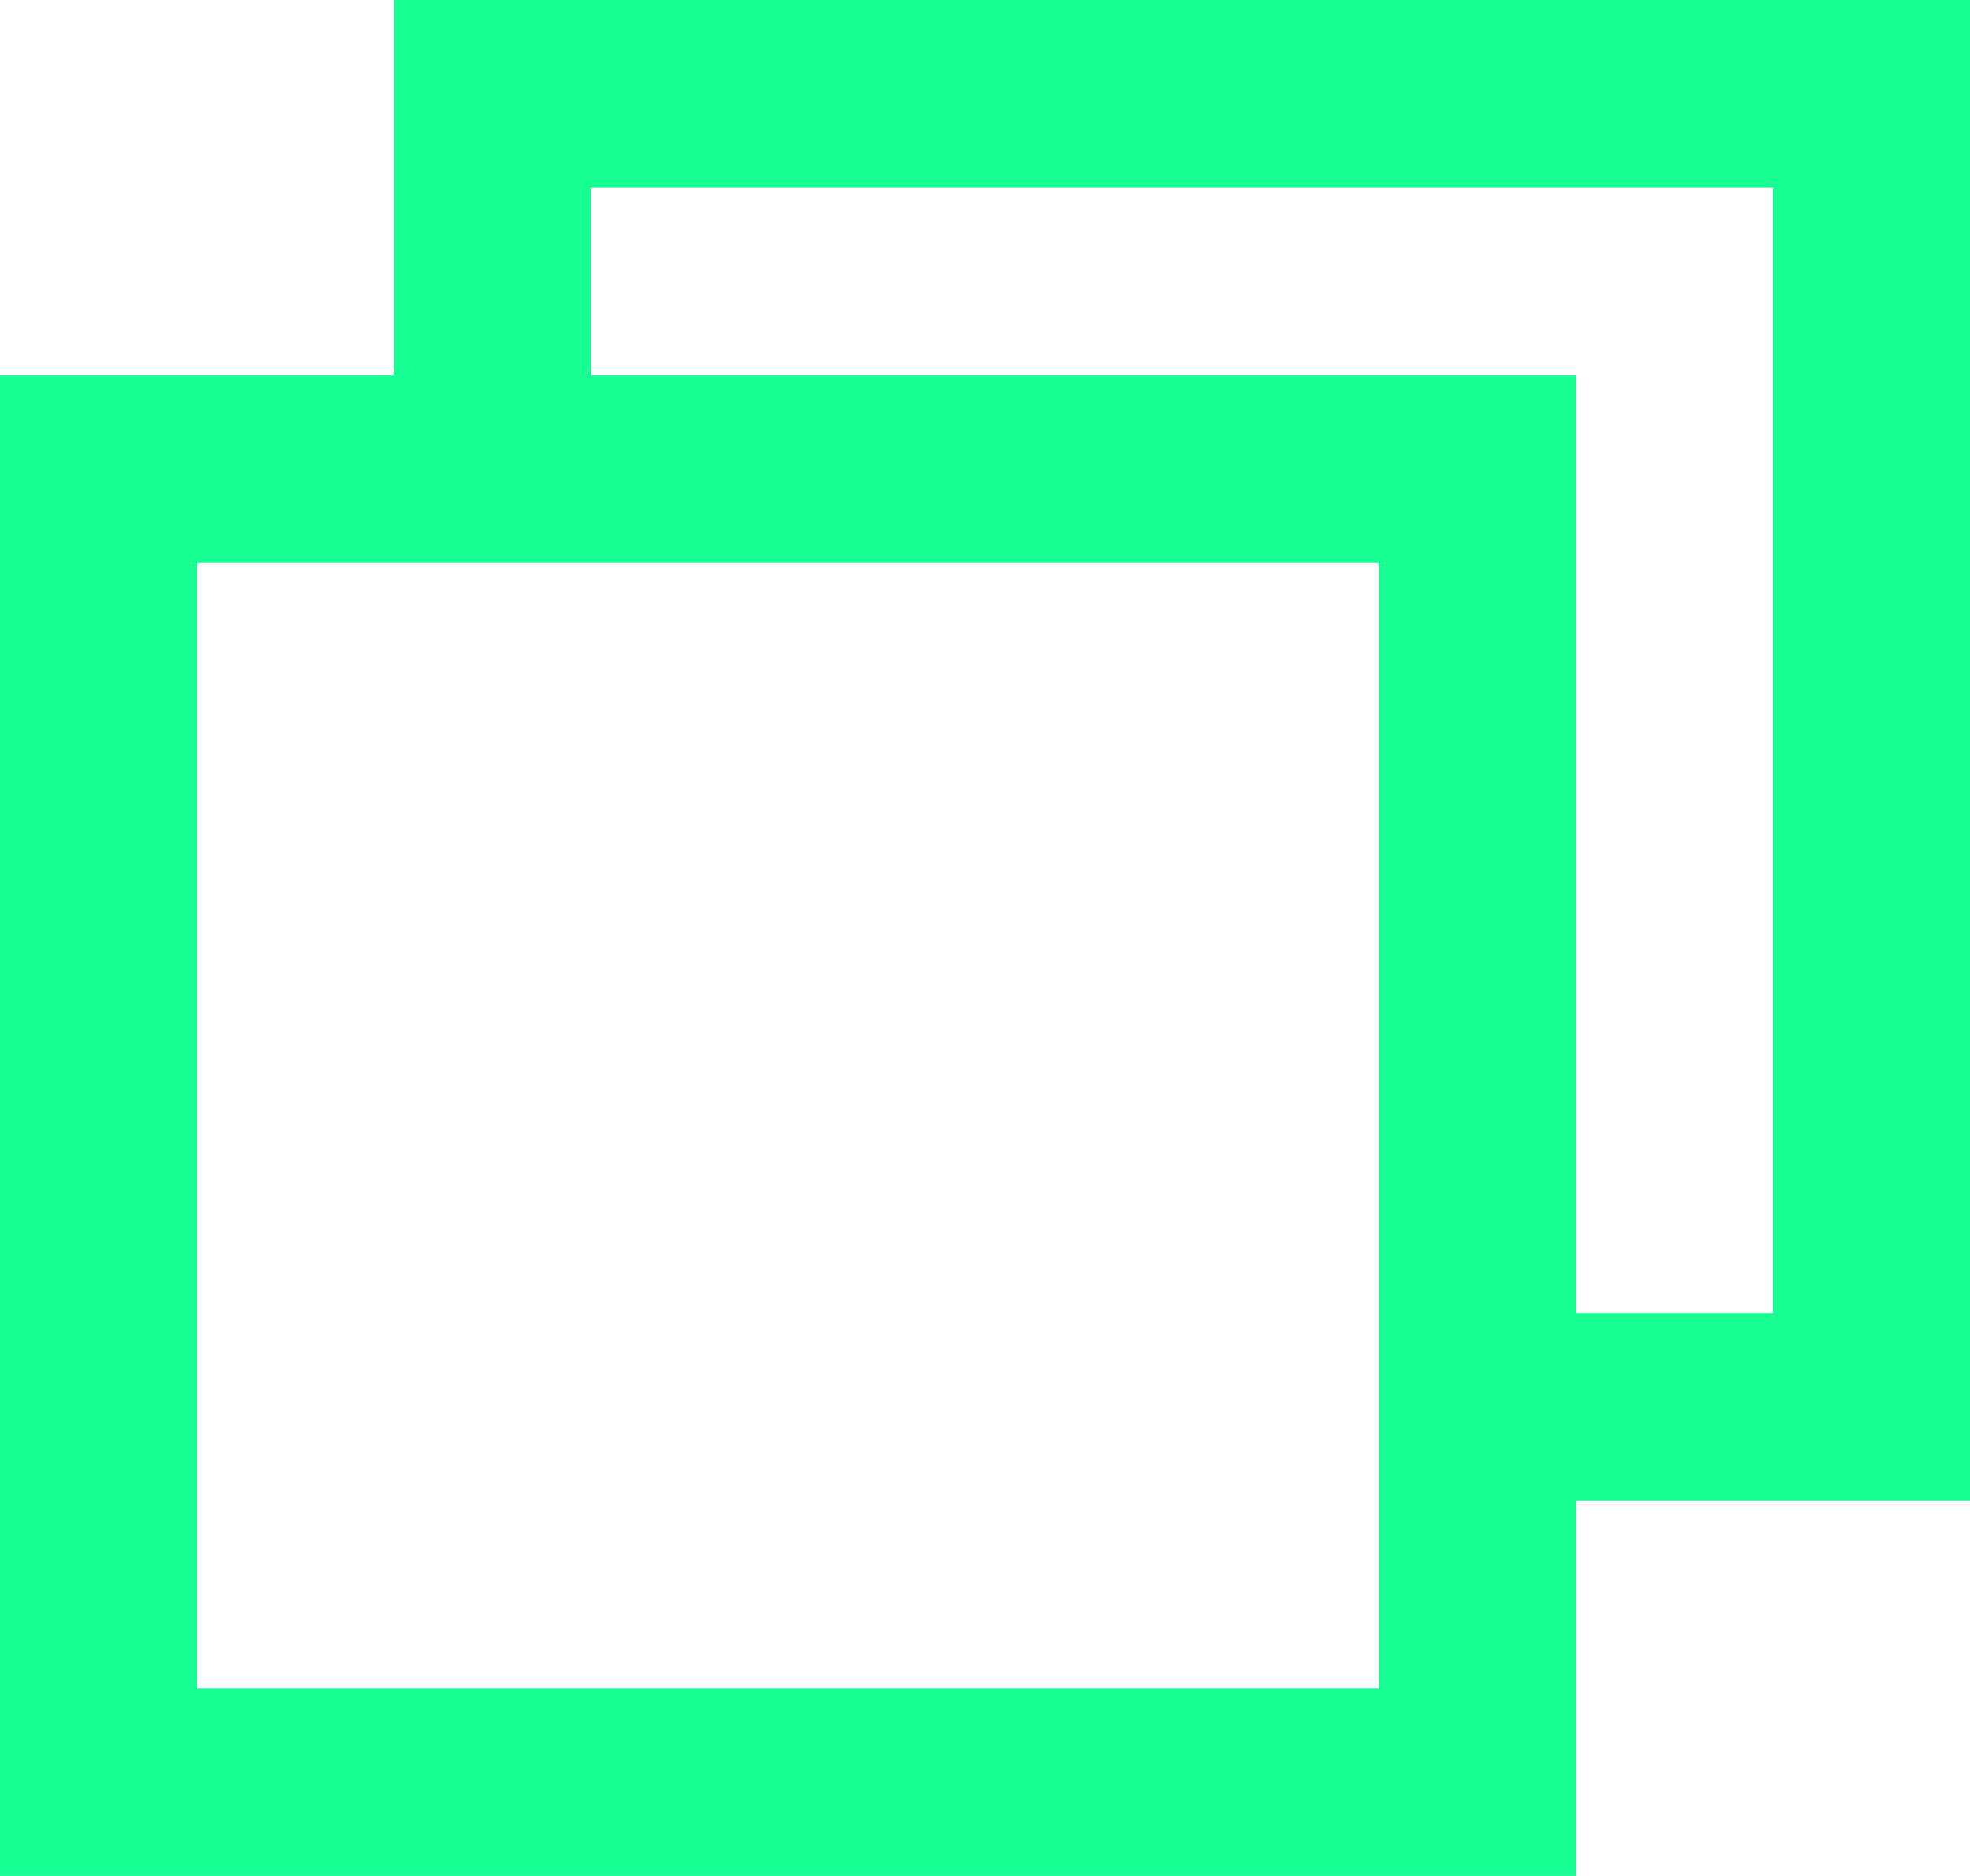 <?xml version="1.0" encoding="UTF-8" standalone="no"?>
<svg width="21px" height="20px" viewBox="0 0 21 20" version="1.1" xmlns="http://www.w3.org/2000/svg" xmlns:xlink="http://www.w3.org/1999/xlink">
    <!-- Generator: Sketch 3.8.1 (29687) - http://www.bohemiancoding.com/sketch -->
    <title>multitasking [#1490]</title>
    <desc>Created with Sketch.</desc>
    <defs></defs>
    <g id="Page-1" stroke="none" stroke-width="1" fill="none" fill-rule="evenodd">
        <g id="Dribbble-Dark-Preview" transform="translate(-59, -360)" fill="#18FF94">
            <g id="icons" transform="translate(56, 160)">
                <path d="M21.9,214 L19.8,214 L19.8,204 L9.3,204 L9.3,202 L21.9,202 L21.9,214 Z M5.1,218 L17.7,218 L17.7,206 L5.1,206 L5.1,218 Z M7.2,200 L7.2,204 L3,204 L3,220 L19.8,220 L19.8,216 L24,216 L24,200 L7.2,200 Z" id="multitasking-[#1490]"></path>
            </g>
        </g>
    </g>
</svg>